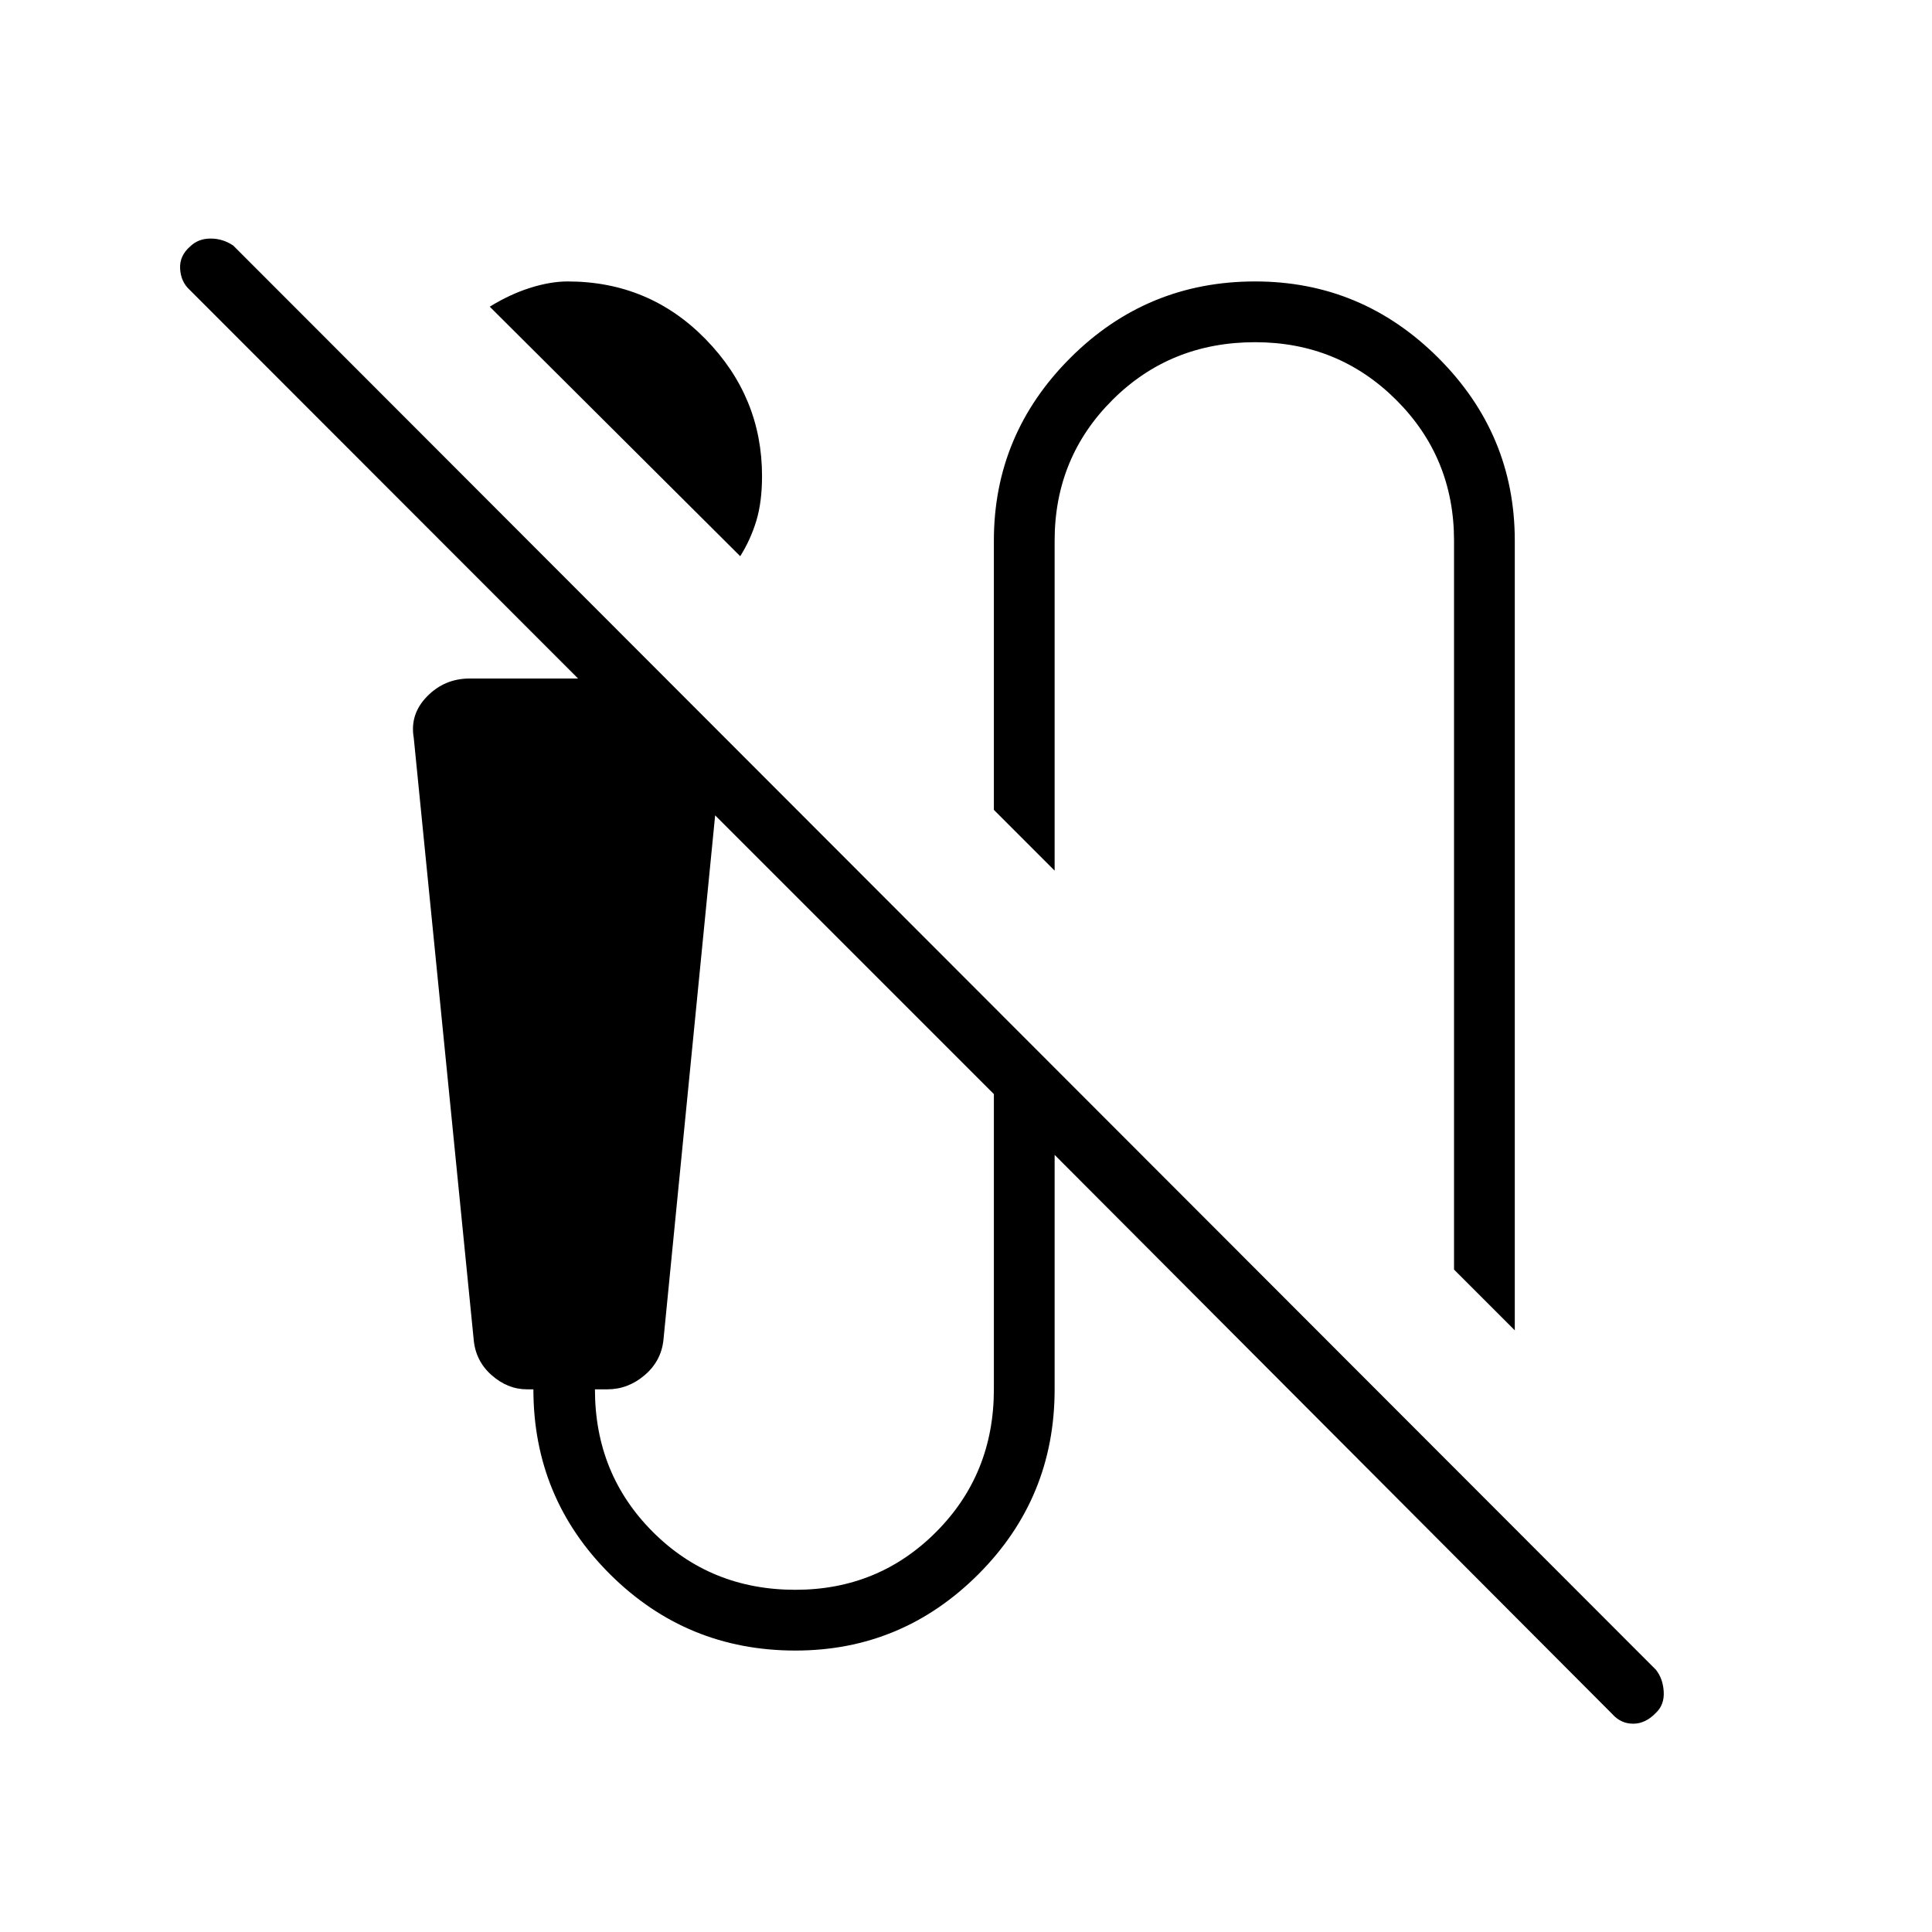 <svg xmlns="http://www.w3.org/2000/svg" height="48" viewBox="0 -960 960 960" width="48"><path d="M367.81-683.62 243.35-807.61q10.07-6.2 20.13-9.37 10.06-3.17 18.56-3.17 40.55 0 68.58 28.69t28.03 68.02q0 12.9-2.86 22.31-2.87 9.4-7.98 17.51Zm384.88 384.66-30.19-30.19v-362.2q0-41.3-28.77-69.96-28.77-28.65-70.08-28.65-42.07 0-70.84 28.65-28.77 28.66-28.77 69.96v163.97l-30.19-30.2v-133.77q0-52.88 38.02-90.84t91.79-37.96q52.99 0 91.01 37.96t38.02 90.84v392.39Zm48.53 190.76L524.04-386.15v116.5q0 53.99-37.91 91.9-37.91 37.9-90.9 37.9-54 0-92.1-37.9-38.09-37.91-38.09-91.9h-3.16q-9.67 0-17.68-7.12-8.01-7.11-8.86-17.94l-29.75-298.66q-2.05-11.72 6.63-20.6 8.69-8.88 21.16-8.88h53.85L94.3-815.92q-4.42-4-4.8-10.5-.38-6.5 5.01-11.14 4.03-3.9 10.14-3.9 6.12 0 11.27 3.5l706.89 707.65q3.5 4.39 3.88 10.89.39 6.5-3.88 10.52-5.16 5.4-11.27 5.4-6.12 0-10.32-4.7Zm-405.99-61.84q41.31 0 69.96-28.77 28.66-28.77 28.66-70.84v-146.7l-138.5-138.5-25.7 260.73q-1.13 10.47-9.37 17.47-8.23 7-18.47 7h-6.19q0 42.07 28.76 70.84 28.77 28.77 70.85 28.77Z"/></svg>